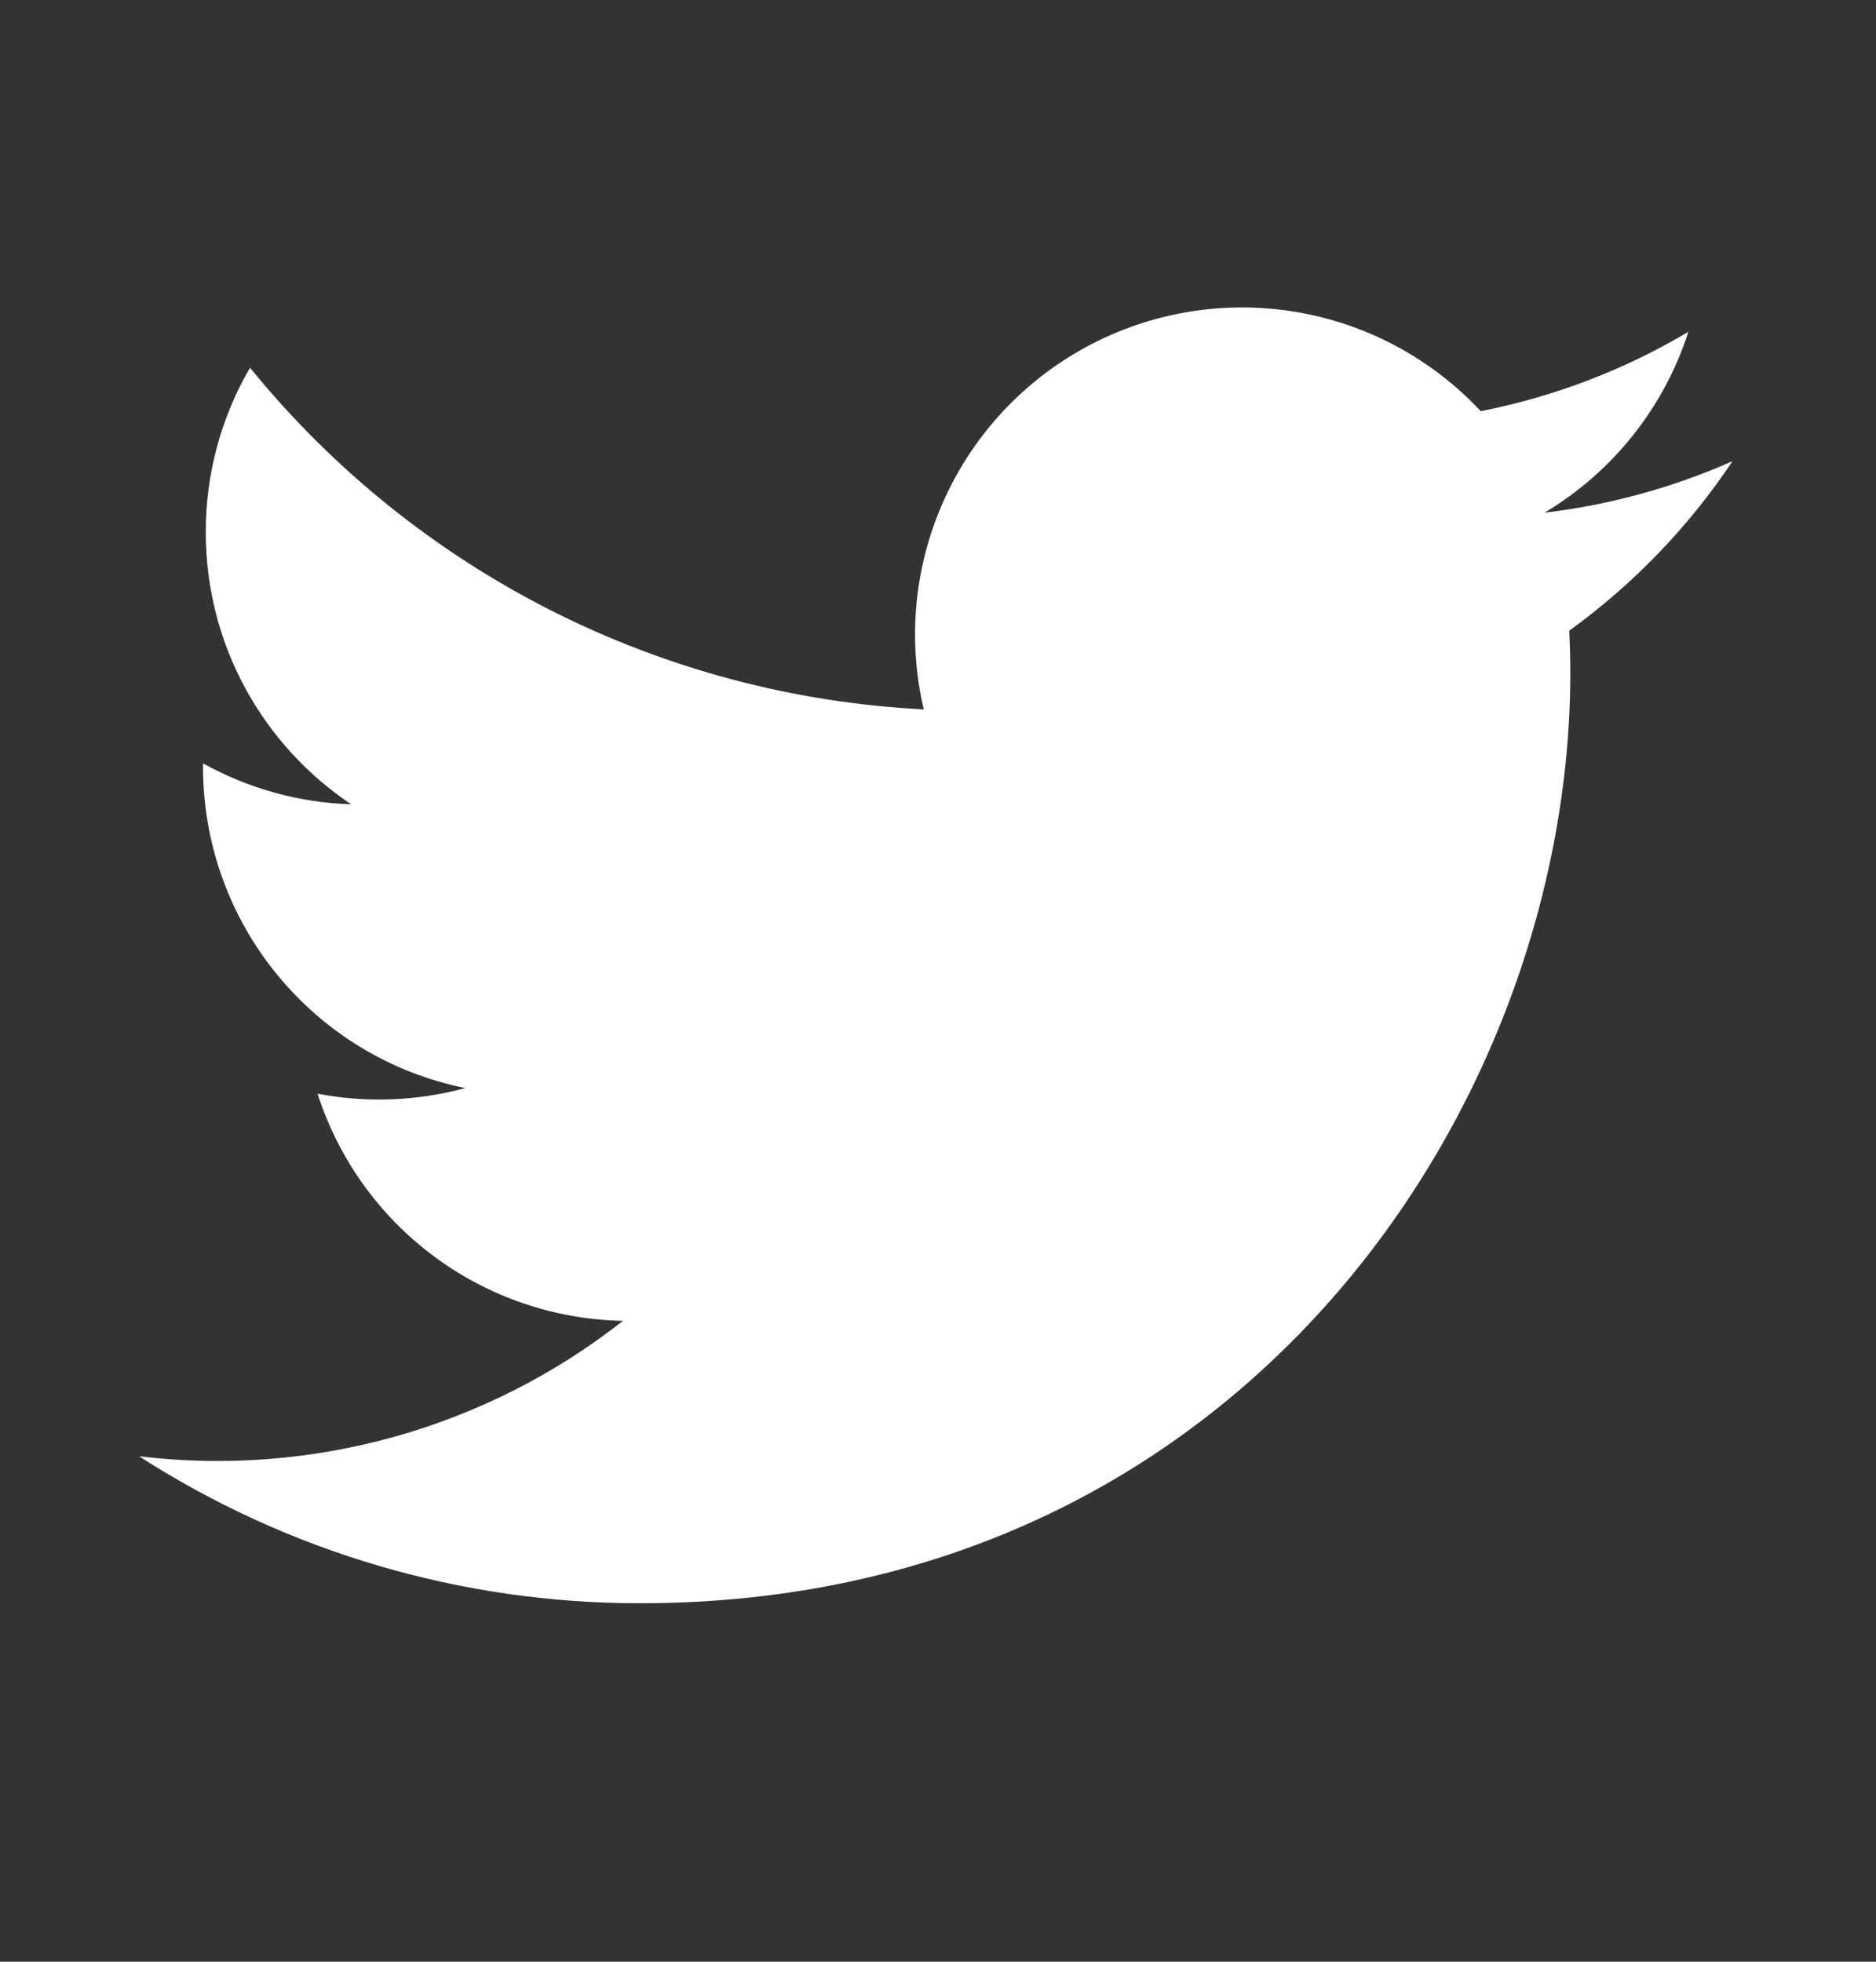 <svg width="22" height="23" viewBox="0 0 22 23" fill="none" xmlns="http://www.w3.org/2000/svg">
<rect x="0" y="0" width="22" height="23" fill="#333333" stroke="none"/>
<path d="M20.315 5.408C19.615 5.718 18.873 5.921 18.113 6.011C18.914 5.532 19.514 4.779 19.8 3.89C19.048 4.338 18.224 4.651 17.365 4.821C16.788 4.203 16.024 3.794 15.19 3.656C14.356 3.518 13.501 3.66 12.756 4.058C12.011 4.457 11.418 5.091 11.071 5.861C10.723 6.631 10.639 7.494 10.833 8.317C9.309 8.24 7.818 7.844 6.456 7.154C5.095 6.464 3.894 5.495 2.932 4.311C2.591 4.896 2.412 5.562 2.413 6.239C2.413 7.568 3.089 8.742 4.118 9.43C3.509 9.411 2.914 9.246 2.381 8.95V8.998C2.382 9.883 2.688 10.741 3.249 11.426C3.809 12.111 4.589 12.582 5.457 12.757C4.892 12.91 4.299 12.933 3.724 12.823C3.969 13.585 4.446 14.252 5.088 14.729C5.73 15.207 6.506 15.471 7.306 15.486C6.511 16.111 5.6 16.572 4.626 16.845C3.653 17.117 2.635 17.195 1.631 17.074C3.383 18.201 5.423 18.799 7.507 18.797C14.559 18.797 18.415 12.955 18.415 7.889C18.415 7.724 18.41 7.557 18.403 7.394C19.154 6.851 19.802 6.179 20.316 5.409L20.315 5.408Z" fill="white"/>
</svg>
